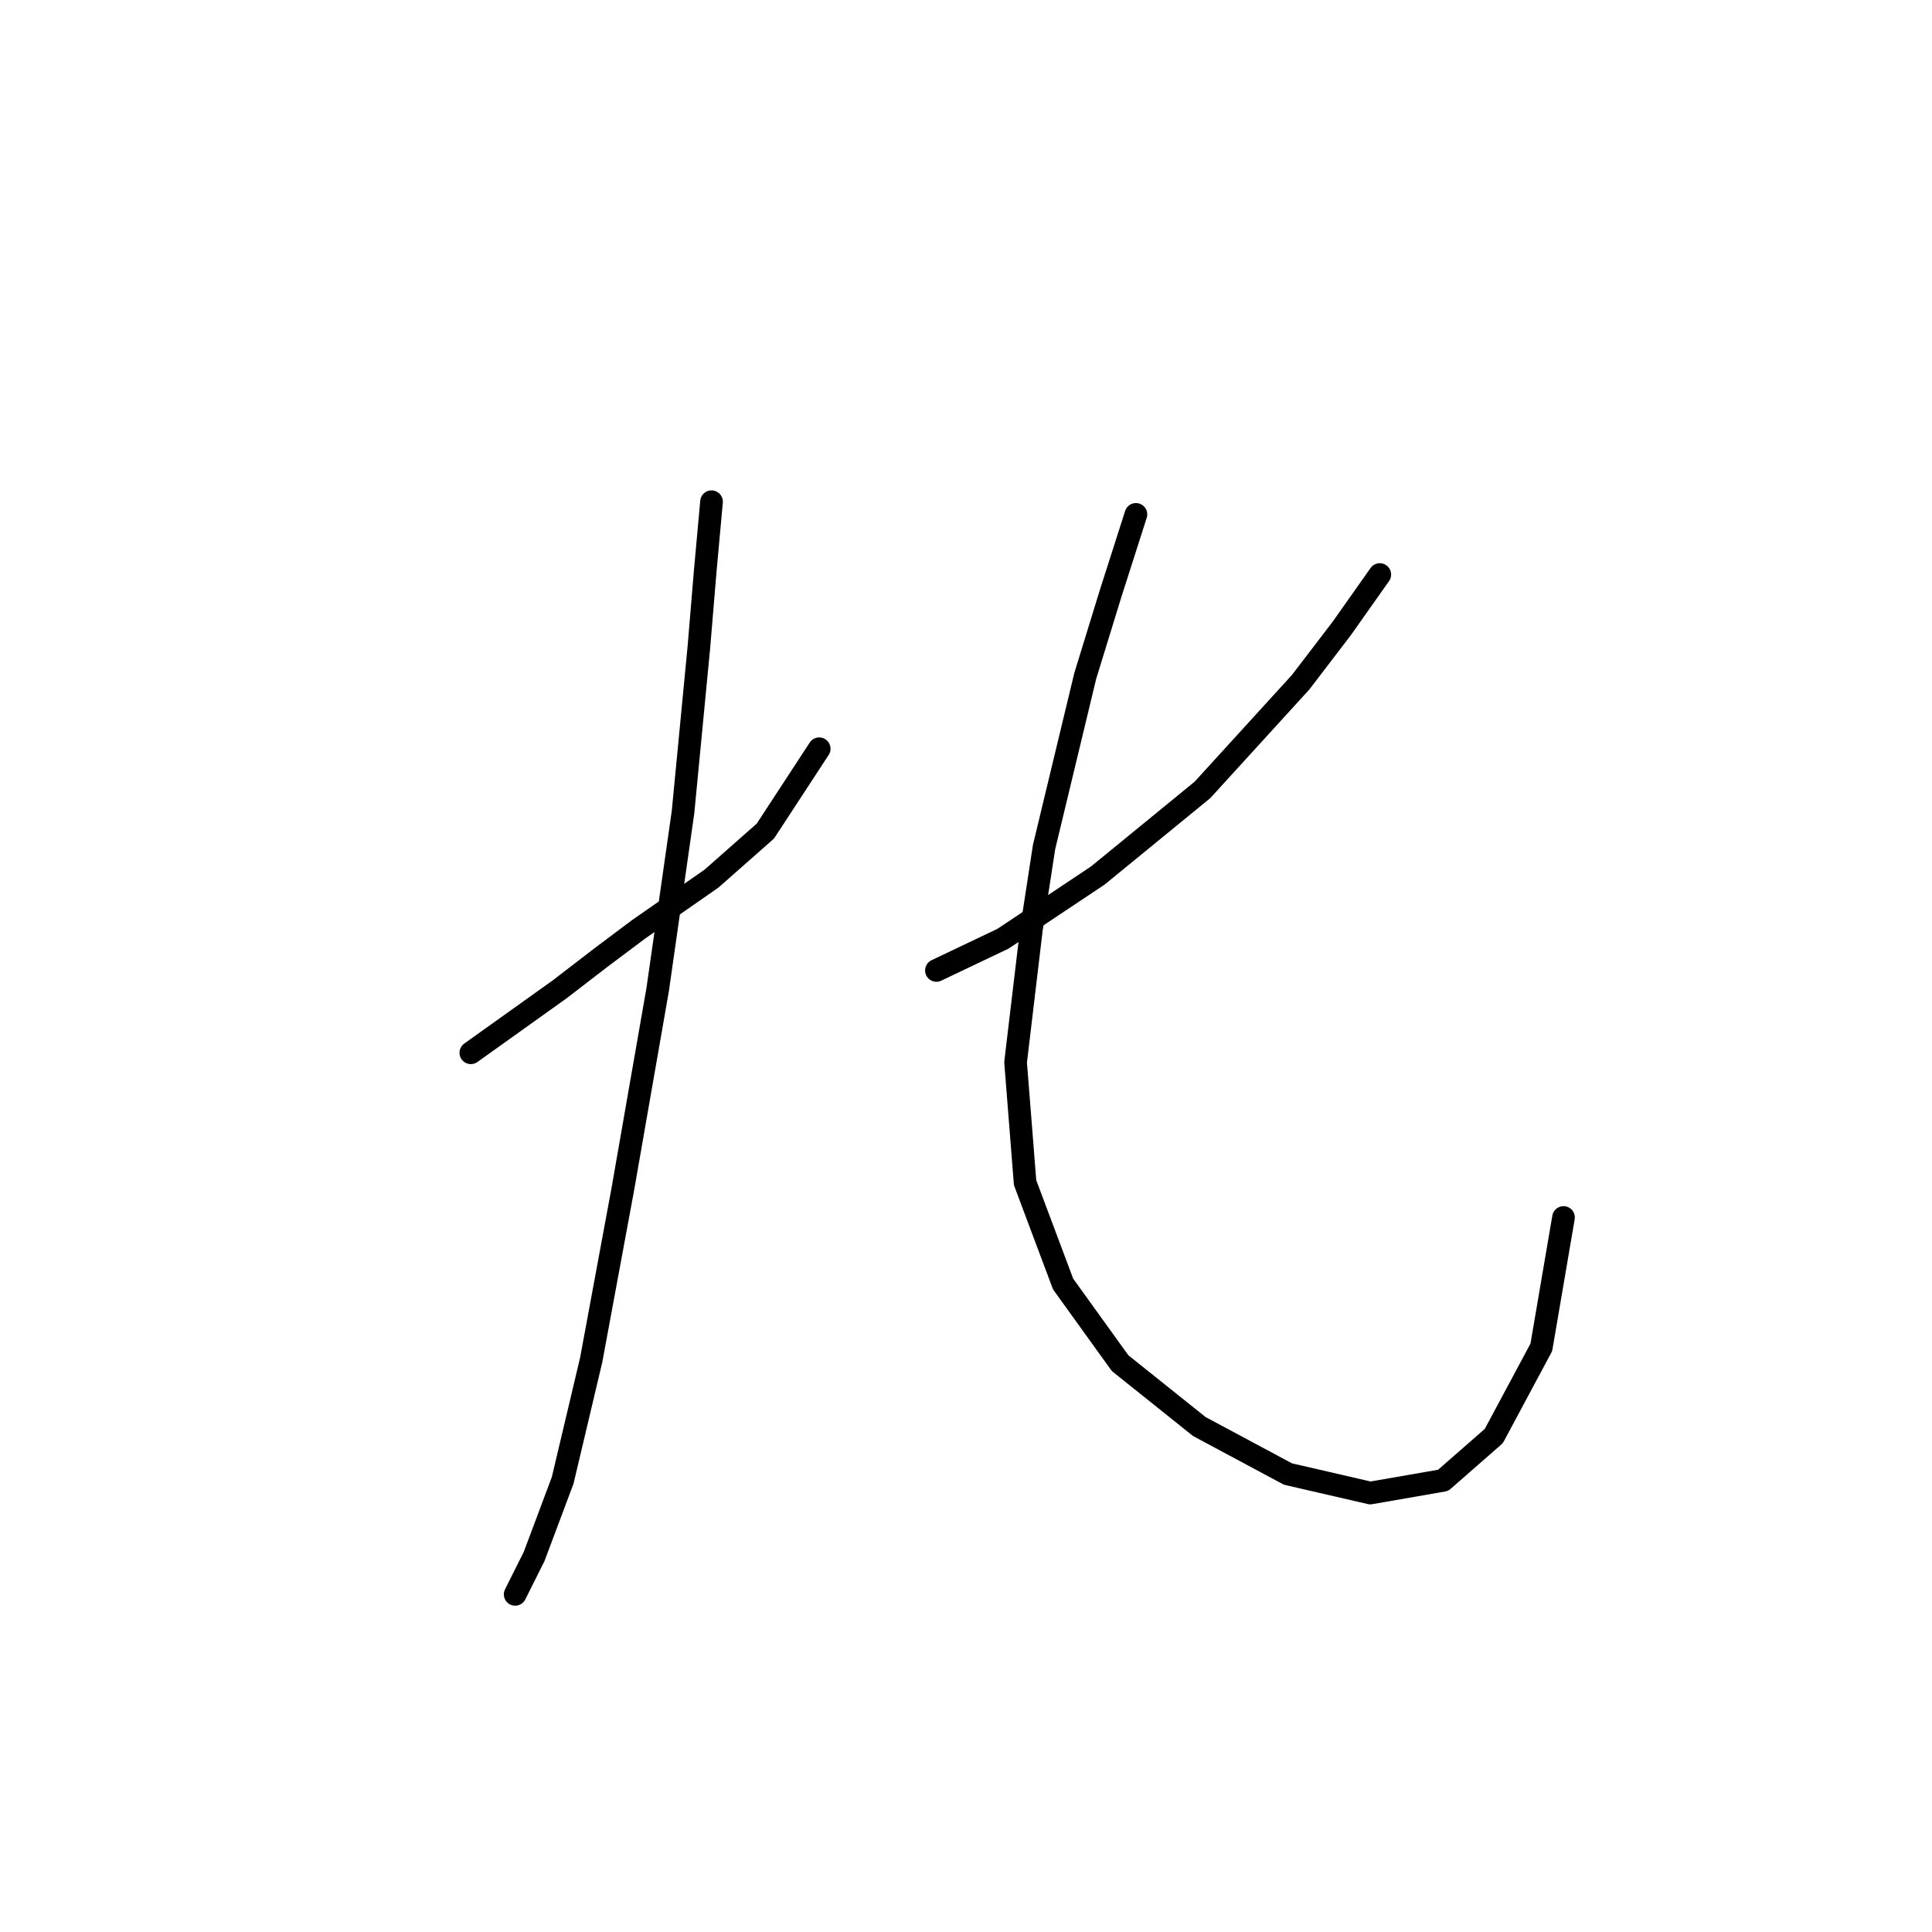 <?xml version="1.0" standalone="no"?>
    <svg width="256" height="256" xmlns="http://www.w3.org/2000/svg" version="1.1">
    <polyline stroke="black" stroke-width="3" stroke-linecap="round" fill="transparent" stroke-linejoin="round" points="62.387 139.5 74.138 131.107 79.593 126.91 84.629 123.133 94.282 116.418 101.416 110.123 108.55 99.212 108.55 99.212 " />
        <polyline stroke="black" stroke-width="3" stroke-linecap="round" fill="transparent" stroke-linejoin="round" points="94.282 66.478 93.442 75.711 92.603 85.783 90.505 107.605 87.147 131.107 82.531 157.546 78.334 180.208 74.557 196.155 70.78 206.227 69.521 208.745 68.262 211.263 68.262 211.263 " />
        <polyline stroke="black" stroke-width="3" stroke-linecap="round" fill="transparent" stroke-linejoin="round" points="182.831 76.13 177.795 83.265 172.34 90.399 159.33 104.668 145.481 115.999 132.891 124.392 124.078 128.589 124.078 128.589 " />
        <polyline stroke="black" stroke-width="3" stroke-linecap="round" fill="transparent" stroke-linejoin="round" points="150.517 68.157 147.16 78.648 143.802 89.56 138.347 112.222 136.668 123.133 134.57 140.759 135.829 156.706 140.865 170.136 148.419 180.627 158.91 189.021 170.661 195.316 181.572 197.834 191.225 196.155 197.939 190.28 204.234 178.529 207.172 161.323 207.172 161.323 " />
        </svg>